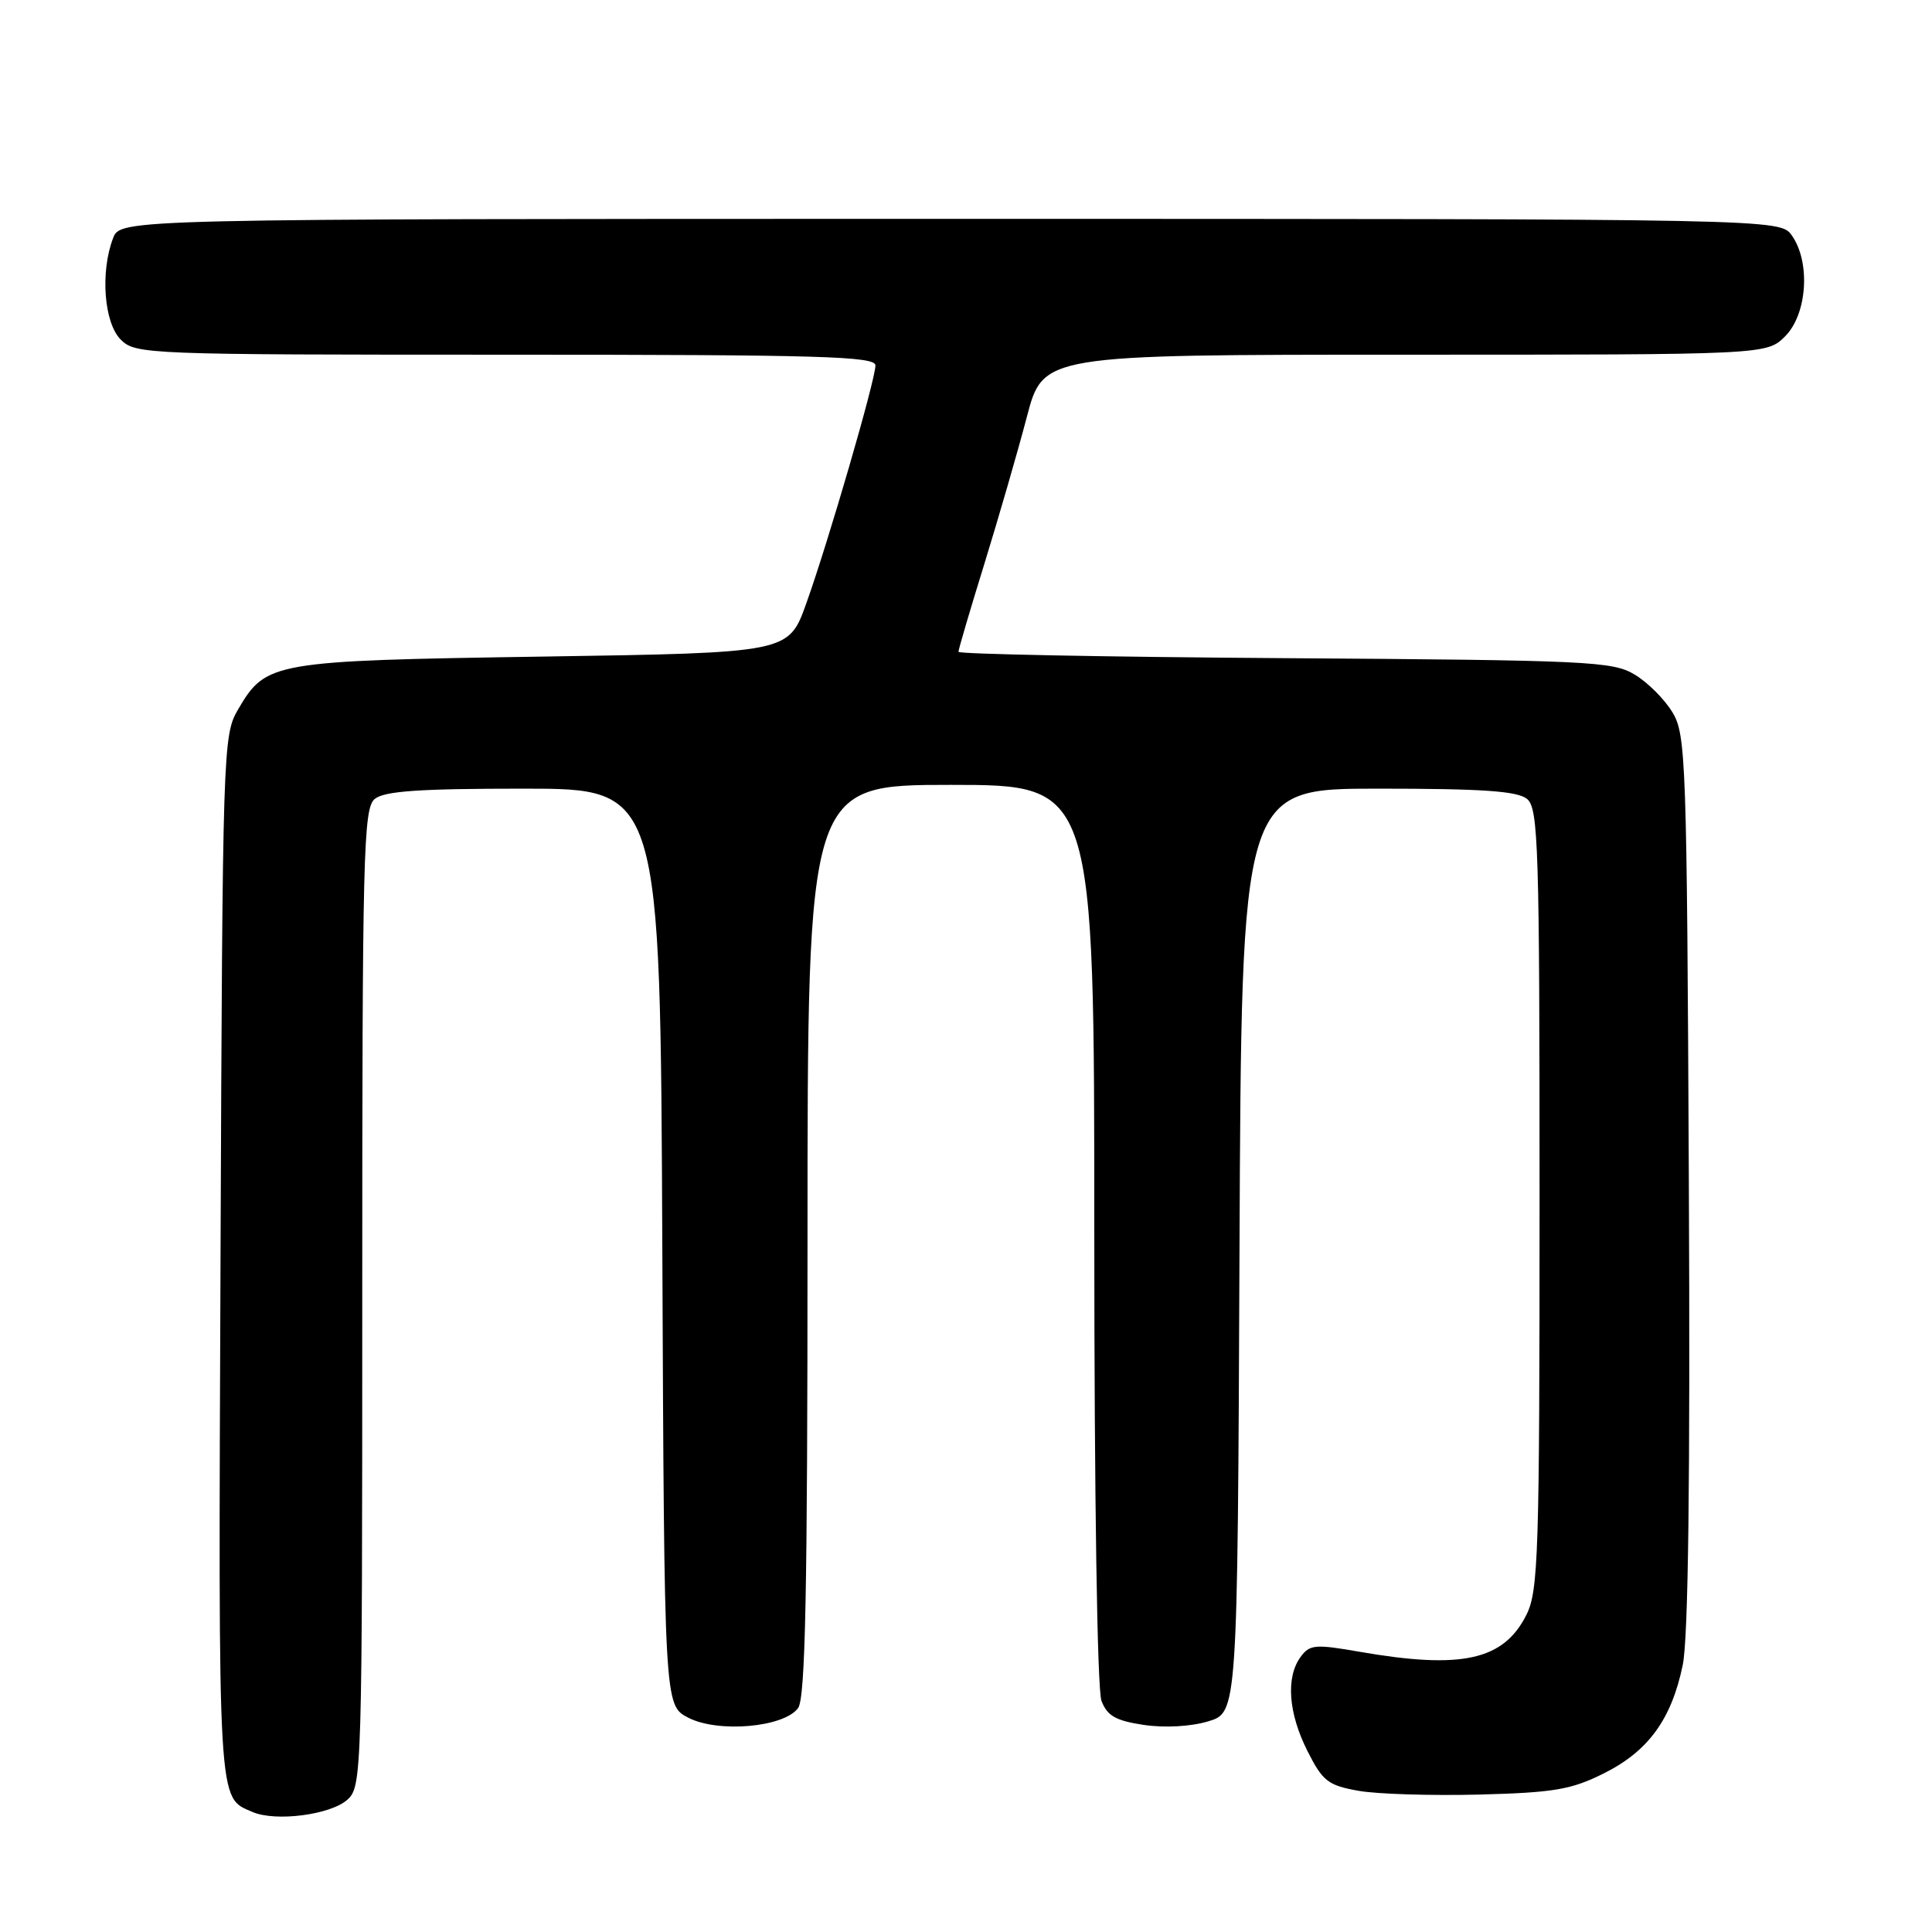 <?xml version="1.0" encoding="UTF-8" standalone="no"?>
<!DOCTYPE svg PUBLIC "-//W3C//DTD SVG 1.1//EN" "http://www.w3.org/Graphics/SVG/1.1/DTD/svg11.dtd" >
<svg xmlns="http://www.w3.org/2000/svg" xmlns:xlink="http://www.w3.org/1999/xlink" version="1.1" viewBox="0 0 256 256">
 <g >
 <path fill="currentColor"
d=" M 46.04 238.46 C 47.95 236.74 48.00 234.97 48.00 171.97 C 48.00 113.01 48.15 107.12 49.65 105.87 C 50.92 104.82 55.53 104.50 69.40 104.50 C 87.50 104.50 87.50 104.50 87.76 165.23 C 88.02 225.96 88.02 225.96 91.19 227.60 C 95.16 229.65 103.87 228.89 105.75 226.33 C 106.72 225.00 107.00 210.98 107.00 164.31 C 107.00 104.00 107.00 104.00 126.00 104.00 C 145.00 104.00 145.00 104.00 145.00 163.43 C 145.00 198.51 145.39 223.89 145.95 225.37 C 146.71 227.36 147.84 228.00 151.55 228.56 C 154.32 228.97 157.78 228.78 160.09 228.09 C 163.98 226.92 163.98 226.92 164.24 165.71 C 164.50 104.50 164.50 104.50 182.60 104.50 C 196.47 104.50 201.08 104.82 202.35 105.87 C 203.84 107.12 204.00 112.09 204.00 158.87 C 204.00 206.03 203.85 210.80 202.25 213.99 C 199.23 220.00 193.68 221.22 180.16 218.87 C 174.26 217.84 173.54 217.90 172.33 219.56 C 170.36 222.26 170.71 227.00 173.25 232.03 C 175.26 236.02 175.97 236.57 180.00 237.29 C 182.47 237.73 189.68 237.95 196.00 237.79 C 205.89 237.53 208.20 237.14 212.50 234.99 C 218.40 232.05 221.48 227.83 222.97 220.63 C 223.71 217.10 223.97 196.14 223.78 156.44 C 223.52 100.74 223.40 97.33 221.61 94.39 C 220.58 92.67 218.33 90.42 216.61 89.39 C 213.71 87.63 210.56 87.48 170.25 87.21 C 146.46 87.05 127.00 86.67 127.00 86.37 C 127.00 86.06 128.55 80.79 130.45 74.66 C 132.34 68.52 134.87 59.79 136.06 55.25 C 138.22 47.00 138.22 47.00 186.16 47.00 C 234.09 47.00 234.09 47.00 236.55 44.55 C 239.46 41.63 239.93 34.77 237.44 31.22 C 235.89 29.00 235.89 29.00 125.92 29.00 C 15.95 29.00 15.95 29.00 14.98 31.57 C 13.27 36.05 13.78 42.78 16.00 45.00 C 17.95 46.95 19.33 47.00 67.00 47.00 C 108.66 47.00 116.00 47.21 116.00 48.42 C 116.00 50.33 109.73 71.89 106.82 80.00 C 104.49 86.50 104.49 86.50 71.99 87.00 C 36.01 87.55 35.25 87.69 31.55 94.00 C 29.54 97.42 29.49 98.99 29.22 166.87 C 28.93 240.15 28.81 238.09 33.47 240.10 C 36.53 241.42 43.82 240.47 46.04 238.46 Z "/>
</g>
</svg>